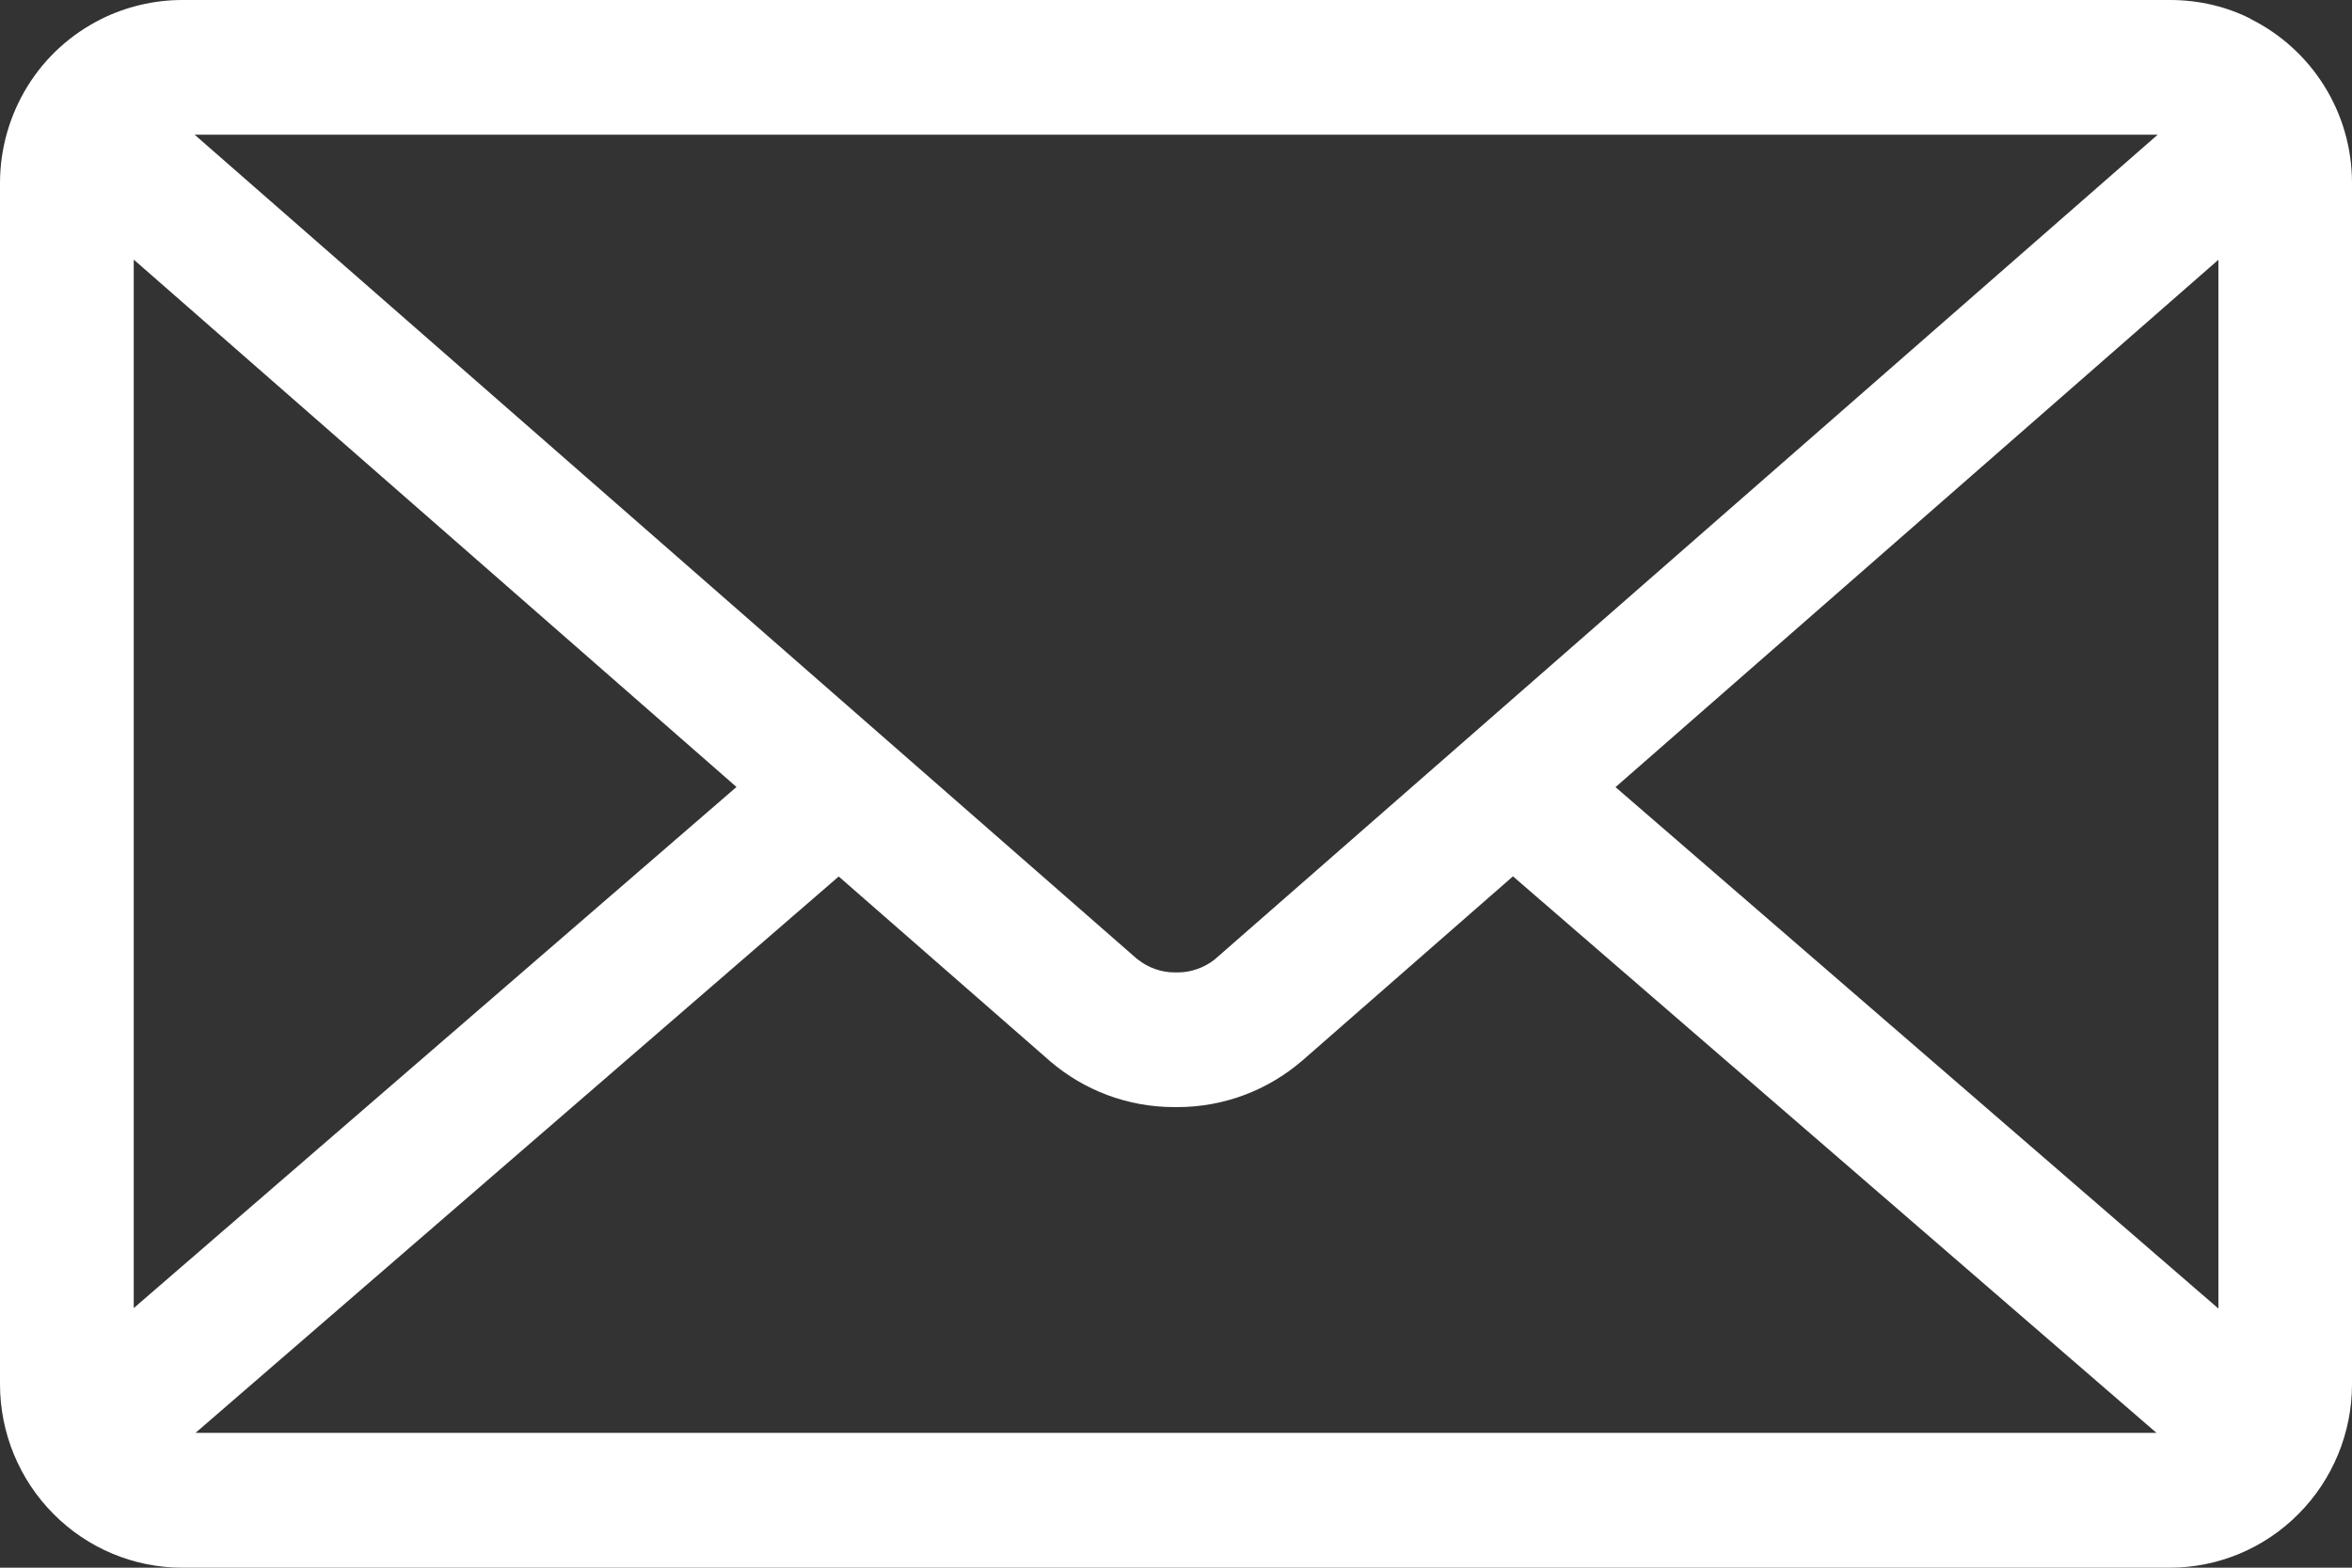 <svg width="15" height="10" viewBox="0 0 15 10" fill="none" xmlns="http://www.w3.org/2000/svg">
<rect x="0" y="0" width="15" height="10" fill="#333333" stroke="none"/>
<path d="M10.303 5.021L14.148 1.657V8.347L10.303 5.021ZM5.349 5.591L6.699 6.771C6.911 6.952 7.187 7.062 7.489 7.062H7.5H7.499H7.508C7.81 7.062 8.087 6.952 8.301 6.769L8.299 6.771L9.649 5.59L13.753 9.14H1.247L5.349 5.591ZM1.241 0.859H13.761L7.747 6.12C7.68 6.173 7.596 6.203 7.51 6.203H7.501H7.502H7.493C7.406 6.203 7.322 6.173 7.255 6.119L7.255 6.12L1.241 0.859ZM0.853 1.656L4.697 5.02L0.853 8.344V1.656ZM14.354 0.12C14.204 0.044 14.027 0 13.841 0H1.162C0.981 4e-05 0.802 0.043 0.64 0.124L0.647 0.121C0.453 0.217 0.289 0.366 0.175 0.551C0.061 0.736 0 0.95 0 1.168V8.83C0 9.14 0.123 9.438 0.341 9.657C0.558 9.876 0.853 10 1.161 10H13.839C14.147 10 14.442 9.876 14.659 9.657C14.877 9.438 15 9.14 15 8.83V1.168C15 0.71 14.738 0.314 14.357 0.123L14.35 0.12H14.354Z" fill="white"/>
</svg>
